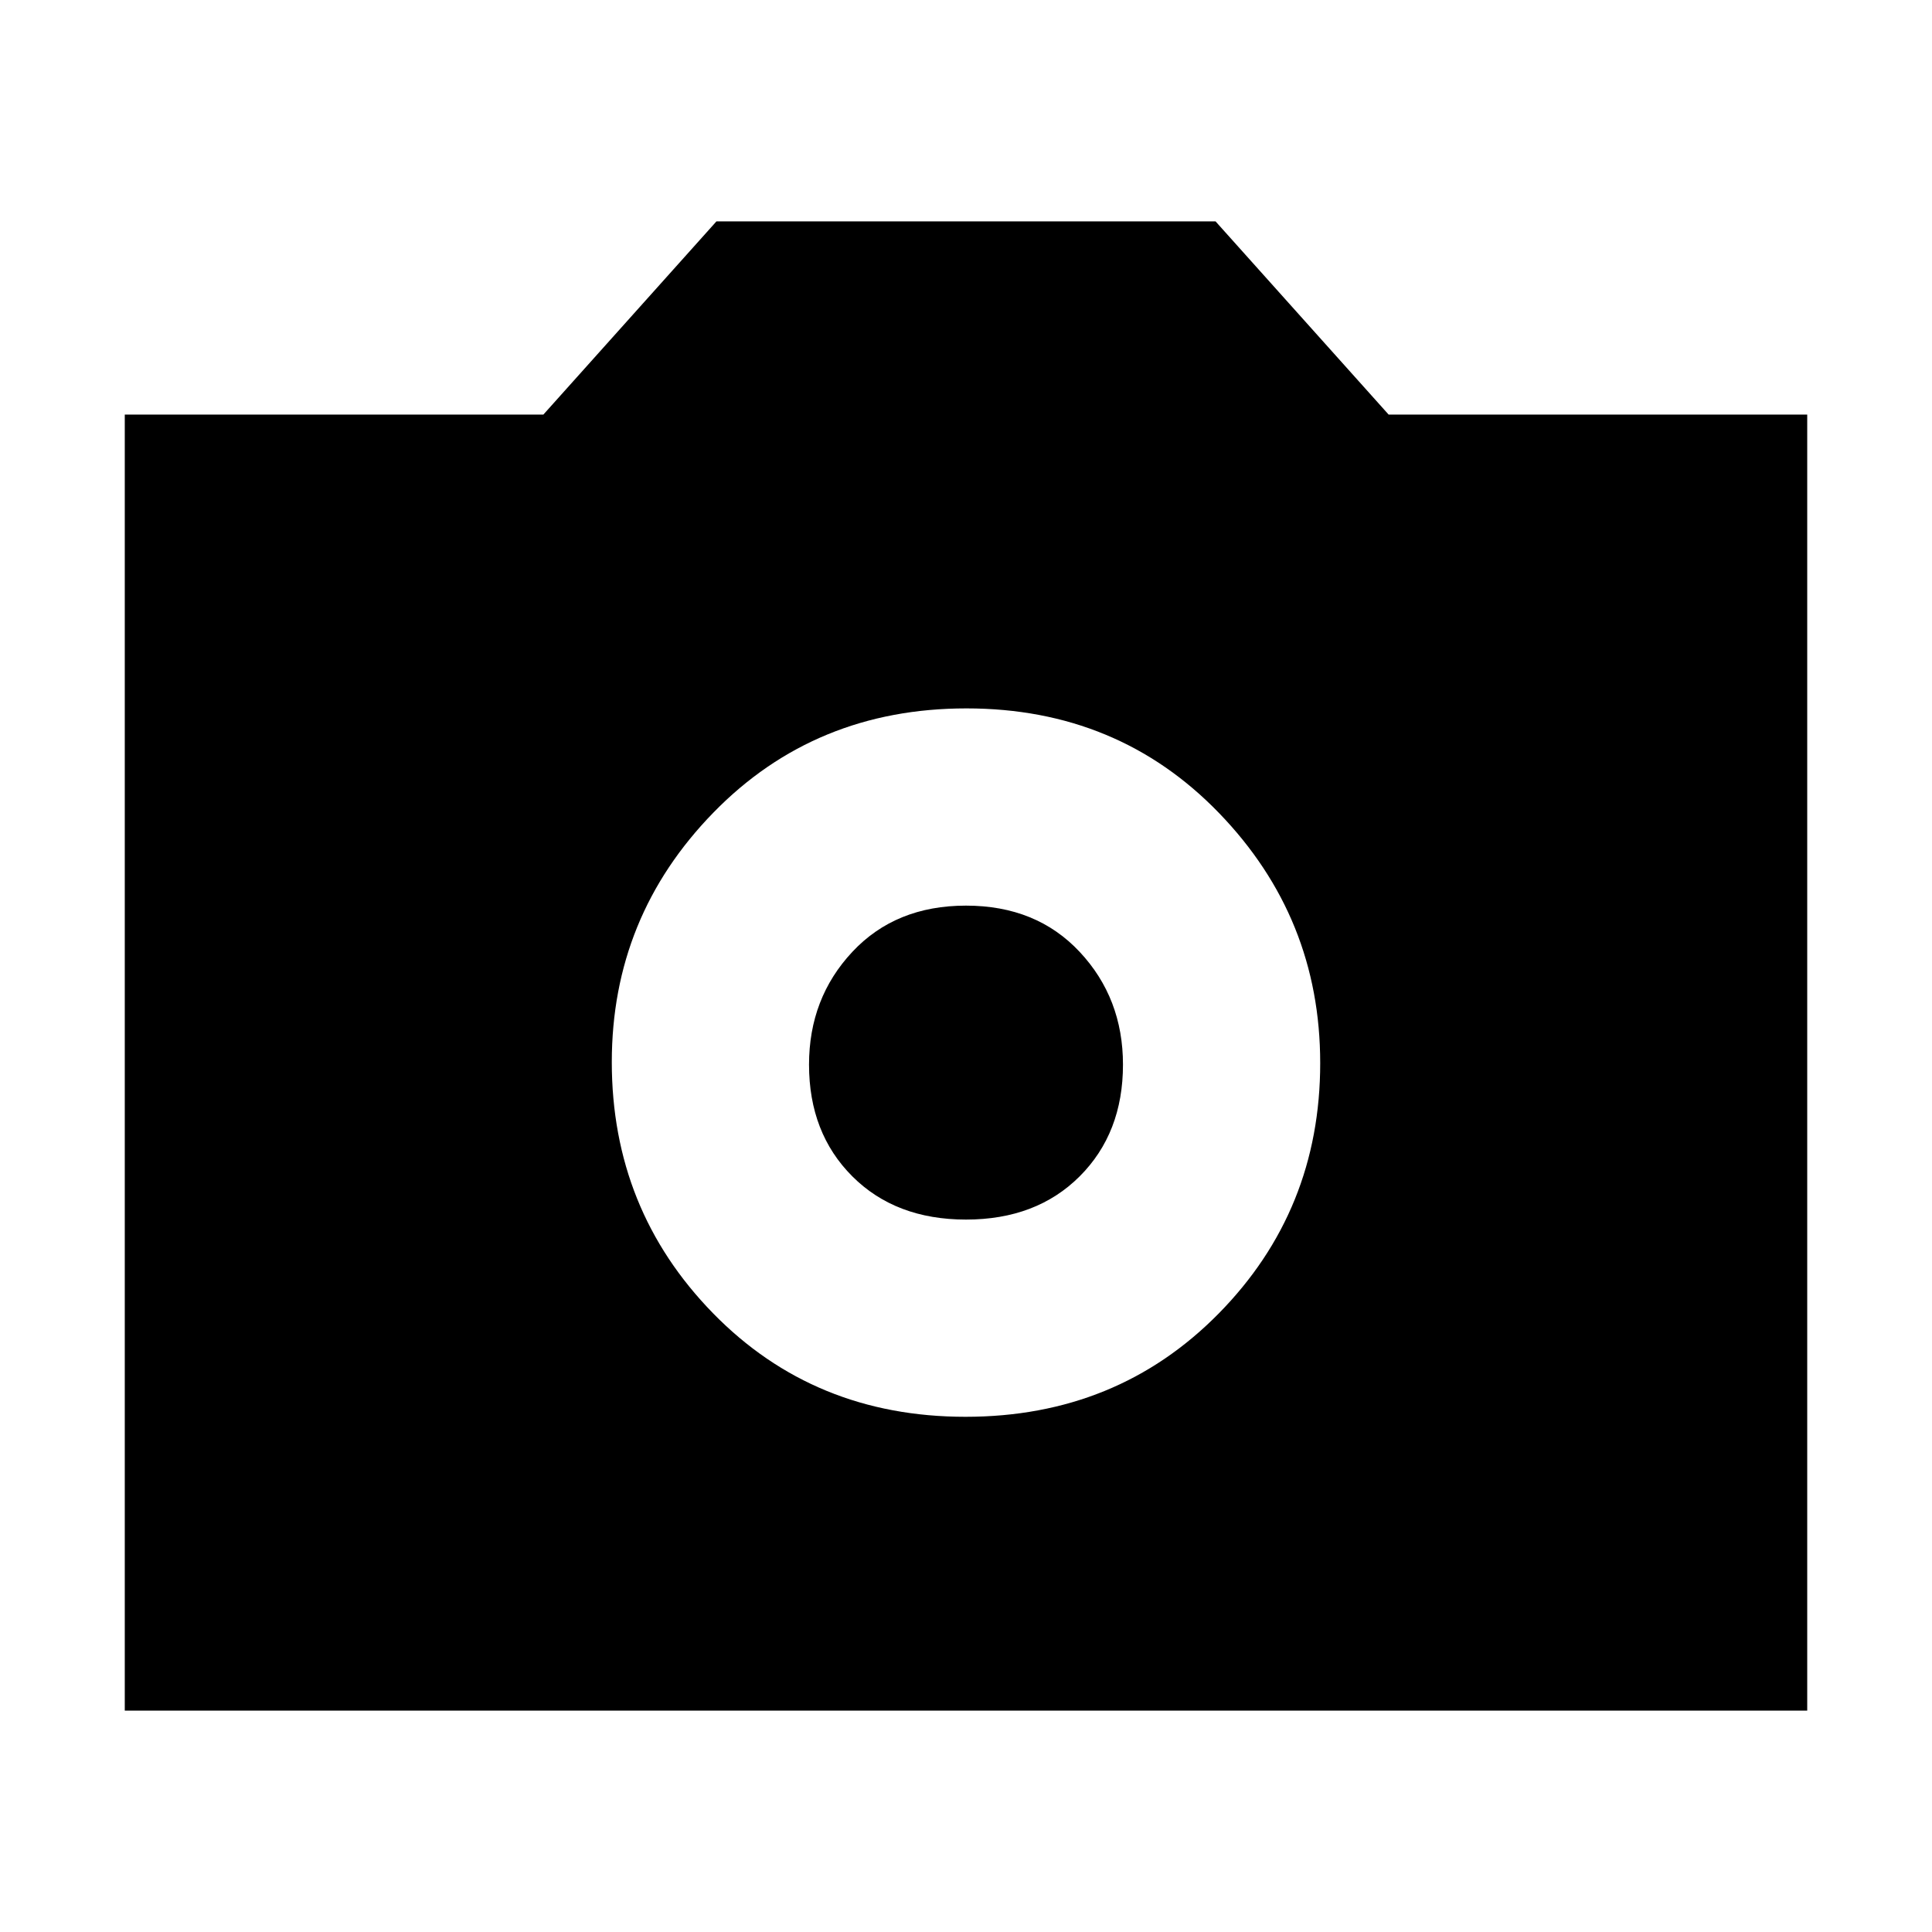 <svg xmlns="http://www.w3.org/2000/svg" height="20" viewBox="0 -960 960 960" width="20"><path d="M479.76-256q75.24 0 125.74-51.26 50.5-51.27 50.5-124.5Q656-504 605.74-556q-50.27-52-125.5-52-75.24 0-125.74 51.76-50.5 51.77-50.5 124 0 73.24 50.26 124.74 50.27 51.5 125.5 51.5Zm.24-98q-35 0-56.5-21.5T402-431q0-33 21.5-56t56.5-23q35 0 56.5 23t21.5 56q0 34-21.5 55.5T480-354ZM62-110v-644h208l86-96h248l86 96h208v644H62Z"/></svg>